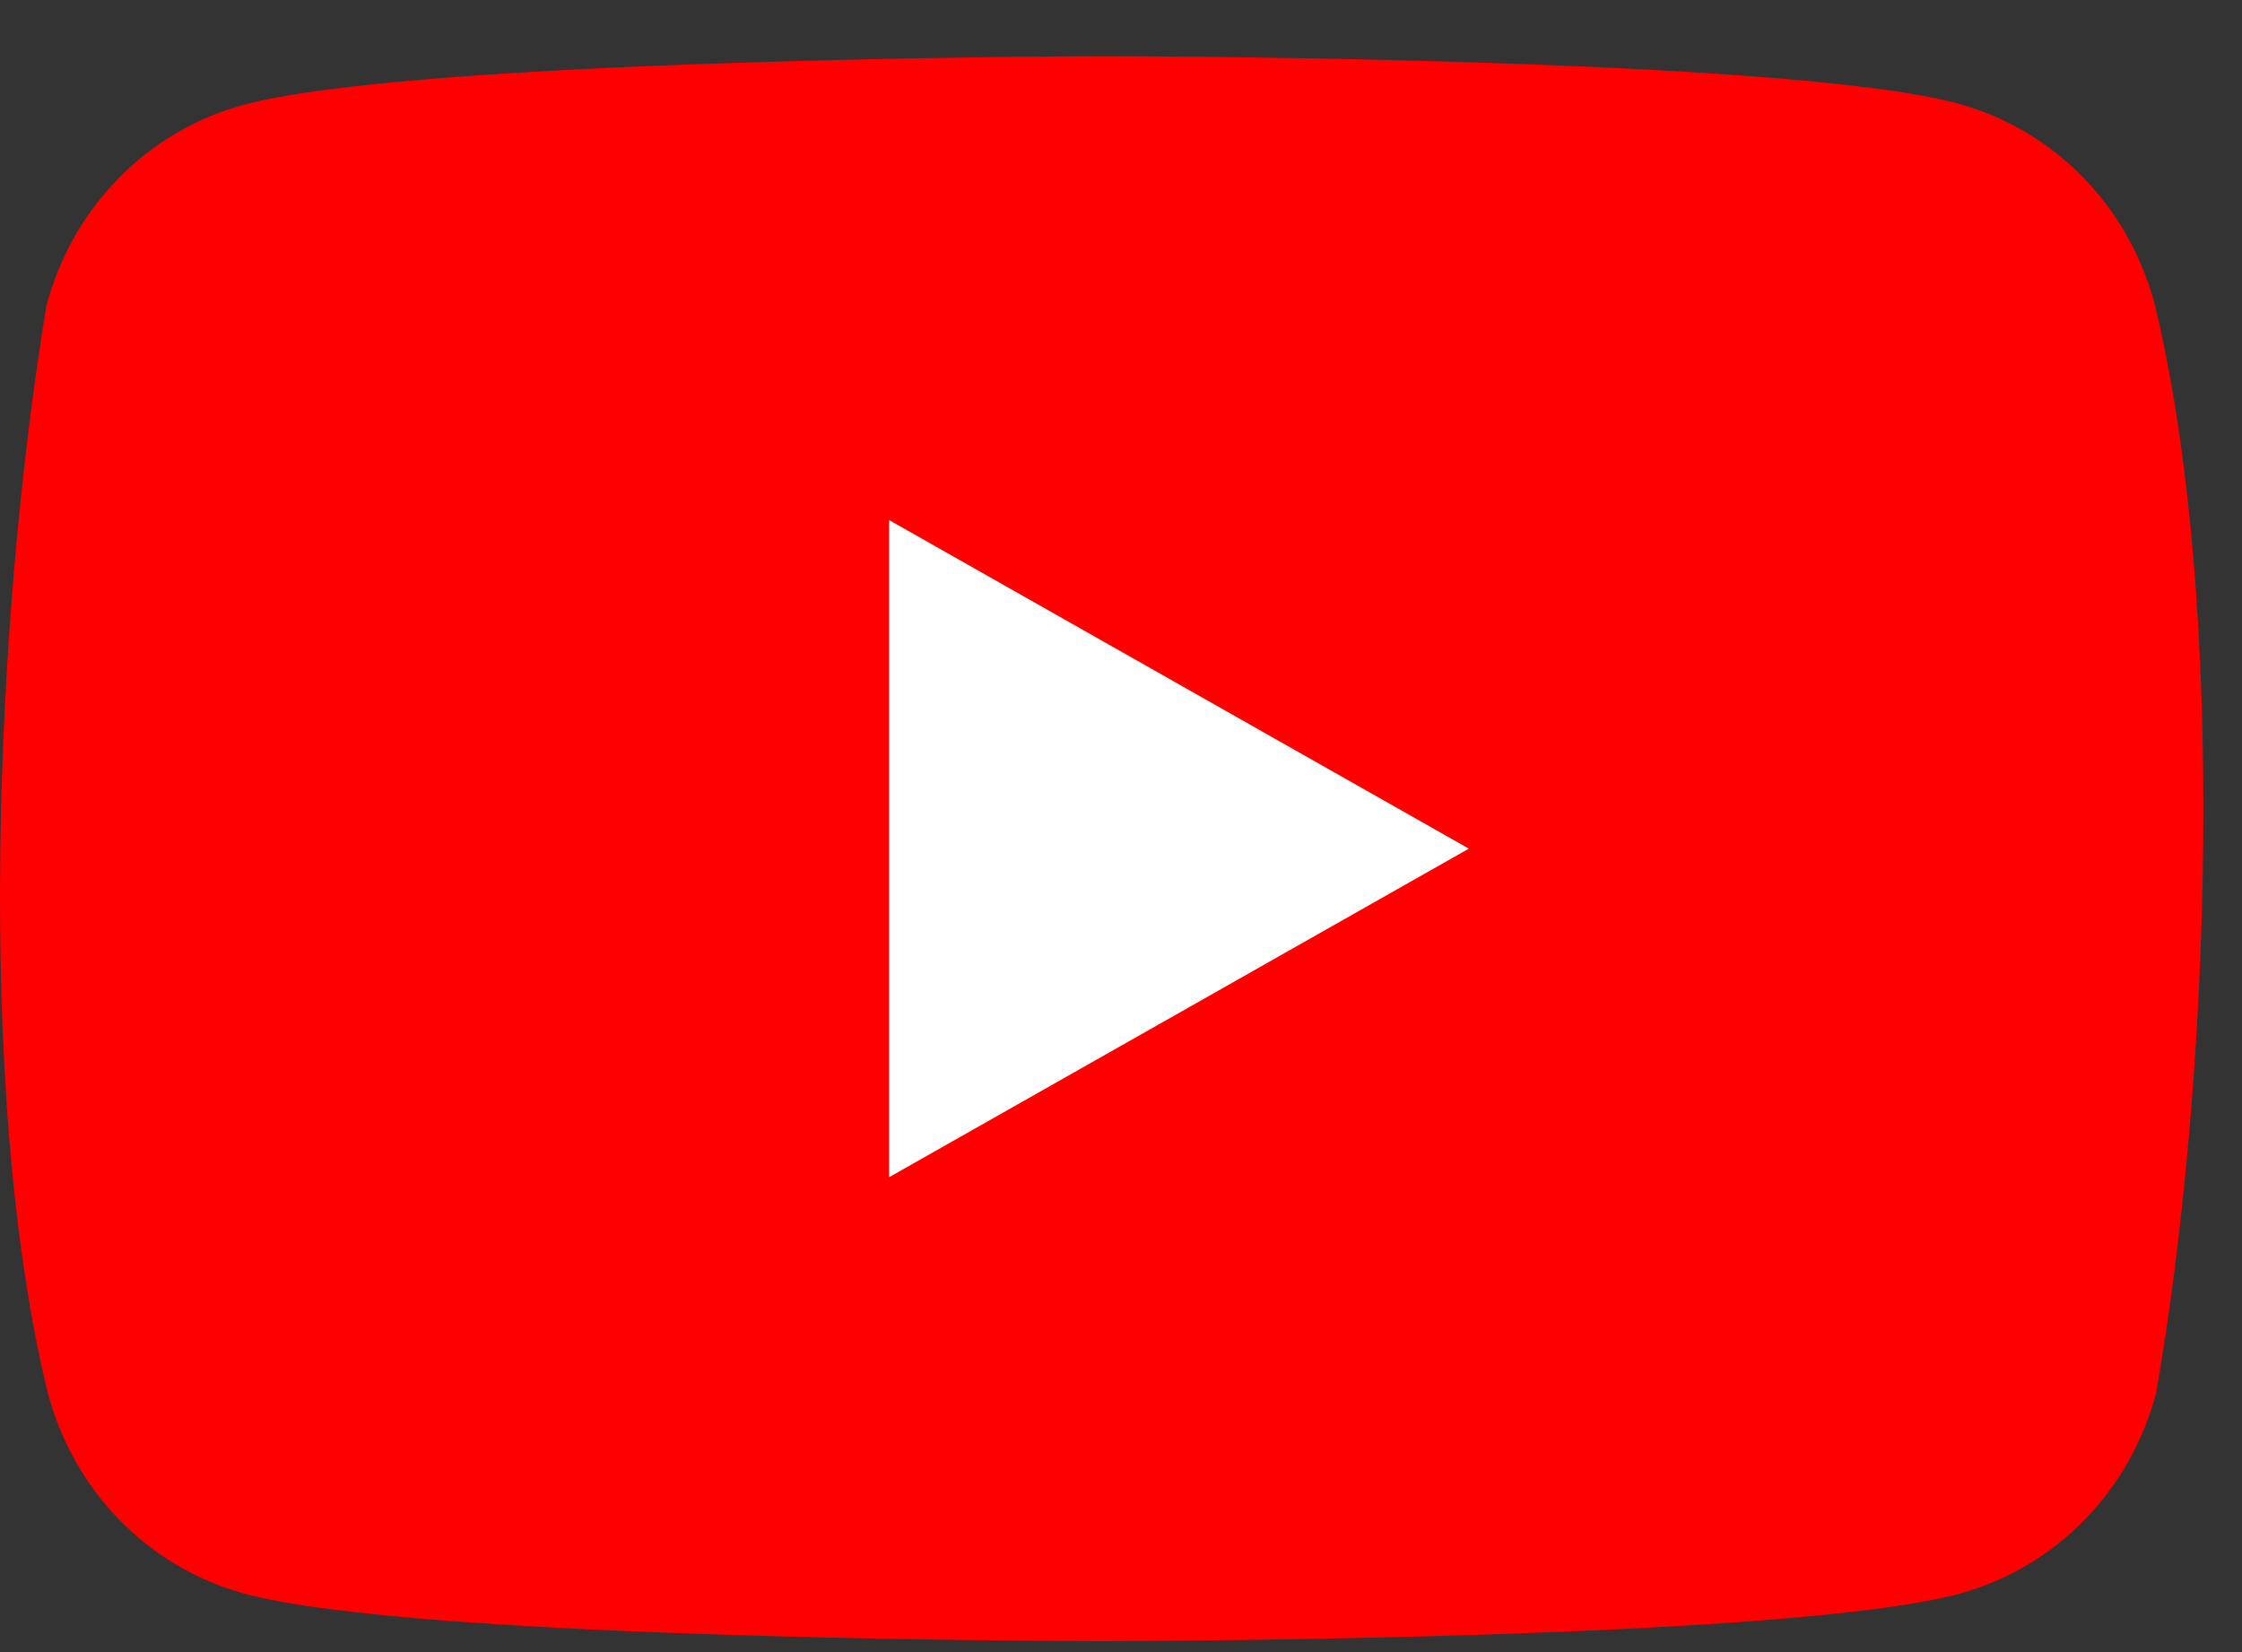 <svg width="38" height="28" viewBox="0 0 38 28" fill="none" xmlns="http://www.w3.org/2000/svg">
<rect x="0" y="0" width="38" height="28" fill="#333333" stroke="none"/>
<path d="M36.521 5.158C36.306 4.345 35.889 3.604 35.309 3.008C34.729 2.413 34.007 1.984 33.216 1.764C30.317 0.952 18.654 0.952 18.654 0.952C18.654 0.952 6.989 0.976 4.091 1.788C3.3 2.008 2.578 2.437 1.998 3.033C1.418 3.629 1.001 4.37 0.786 5.183C-0.09 10.472 -0.43 18.53 0.81 23.607C1.025 24.42 1.442 25.162 2.022 25.757C2.602 26.353 3.324 26.782 4.115 27.002C7.014 27.814 18.678 27.814 18.678 27.814C18.678 27.814 30.341 27.814 33.239 27.002C34.031 26.782 34.753 26.353 35.333 25.757C35.913 25.162 36.33 24.421 36.545 23.607C37.469 18.311 37.754 10.258 36.521 5.158Z" fill="#FF0000"/>
<path d="M15.069 19.952L24.896 14.383L15.069 8.814V19.952Z" fill="white"/>
</svg>
